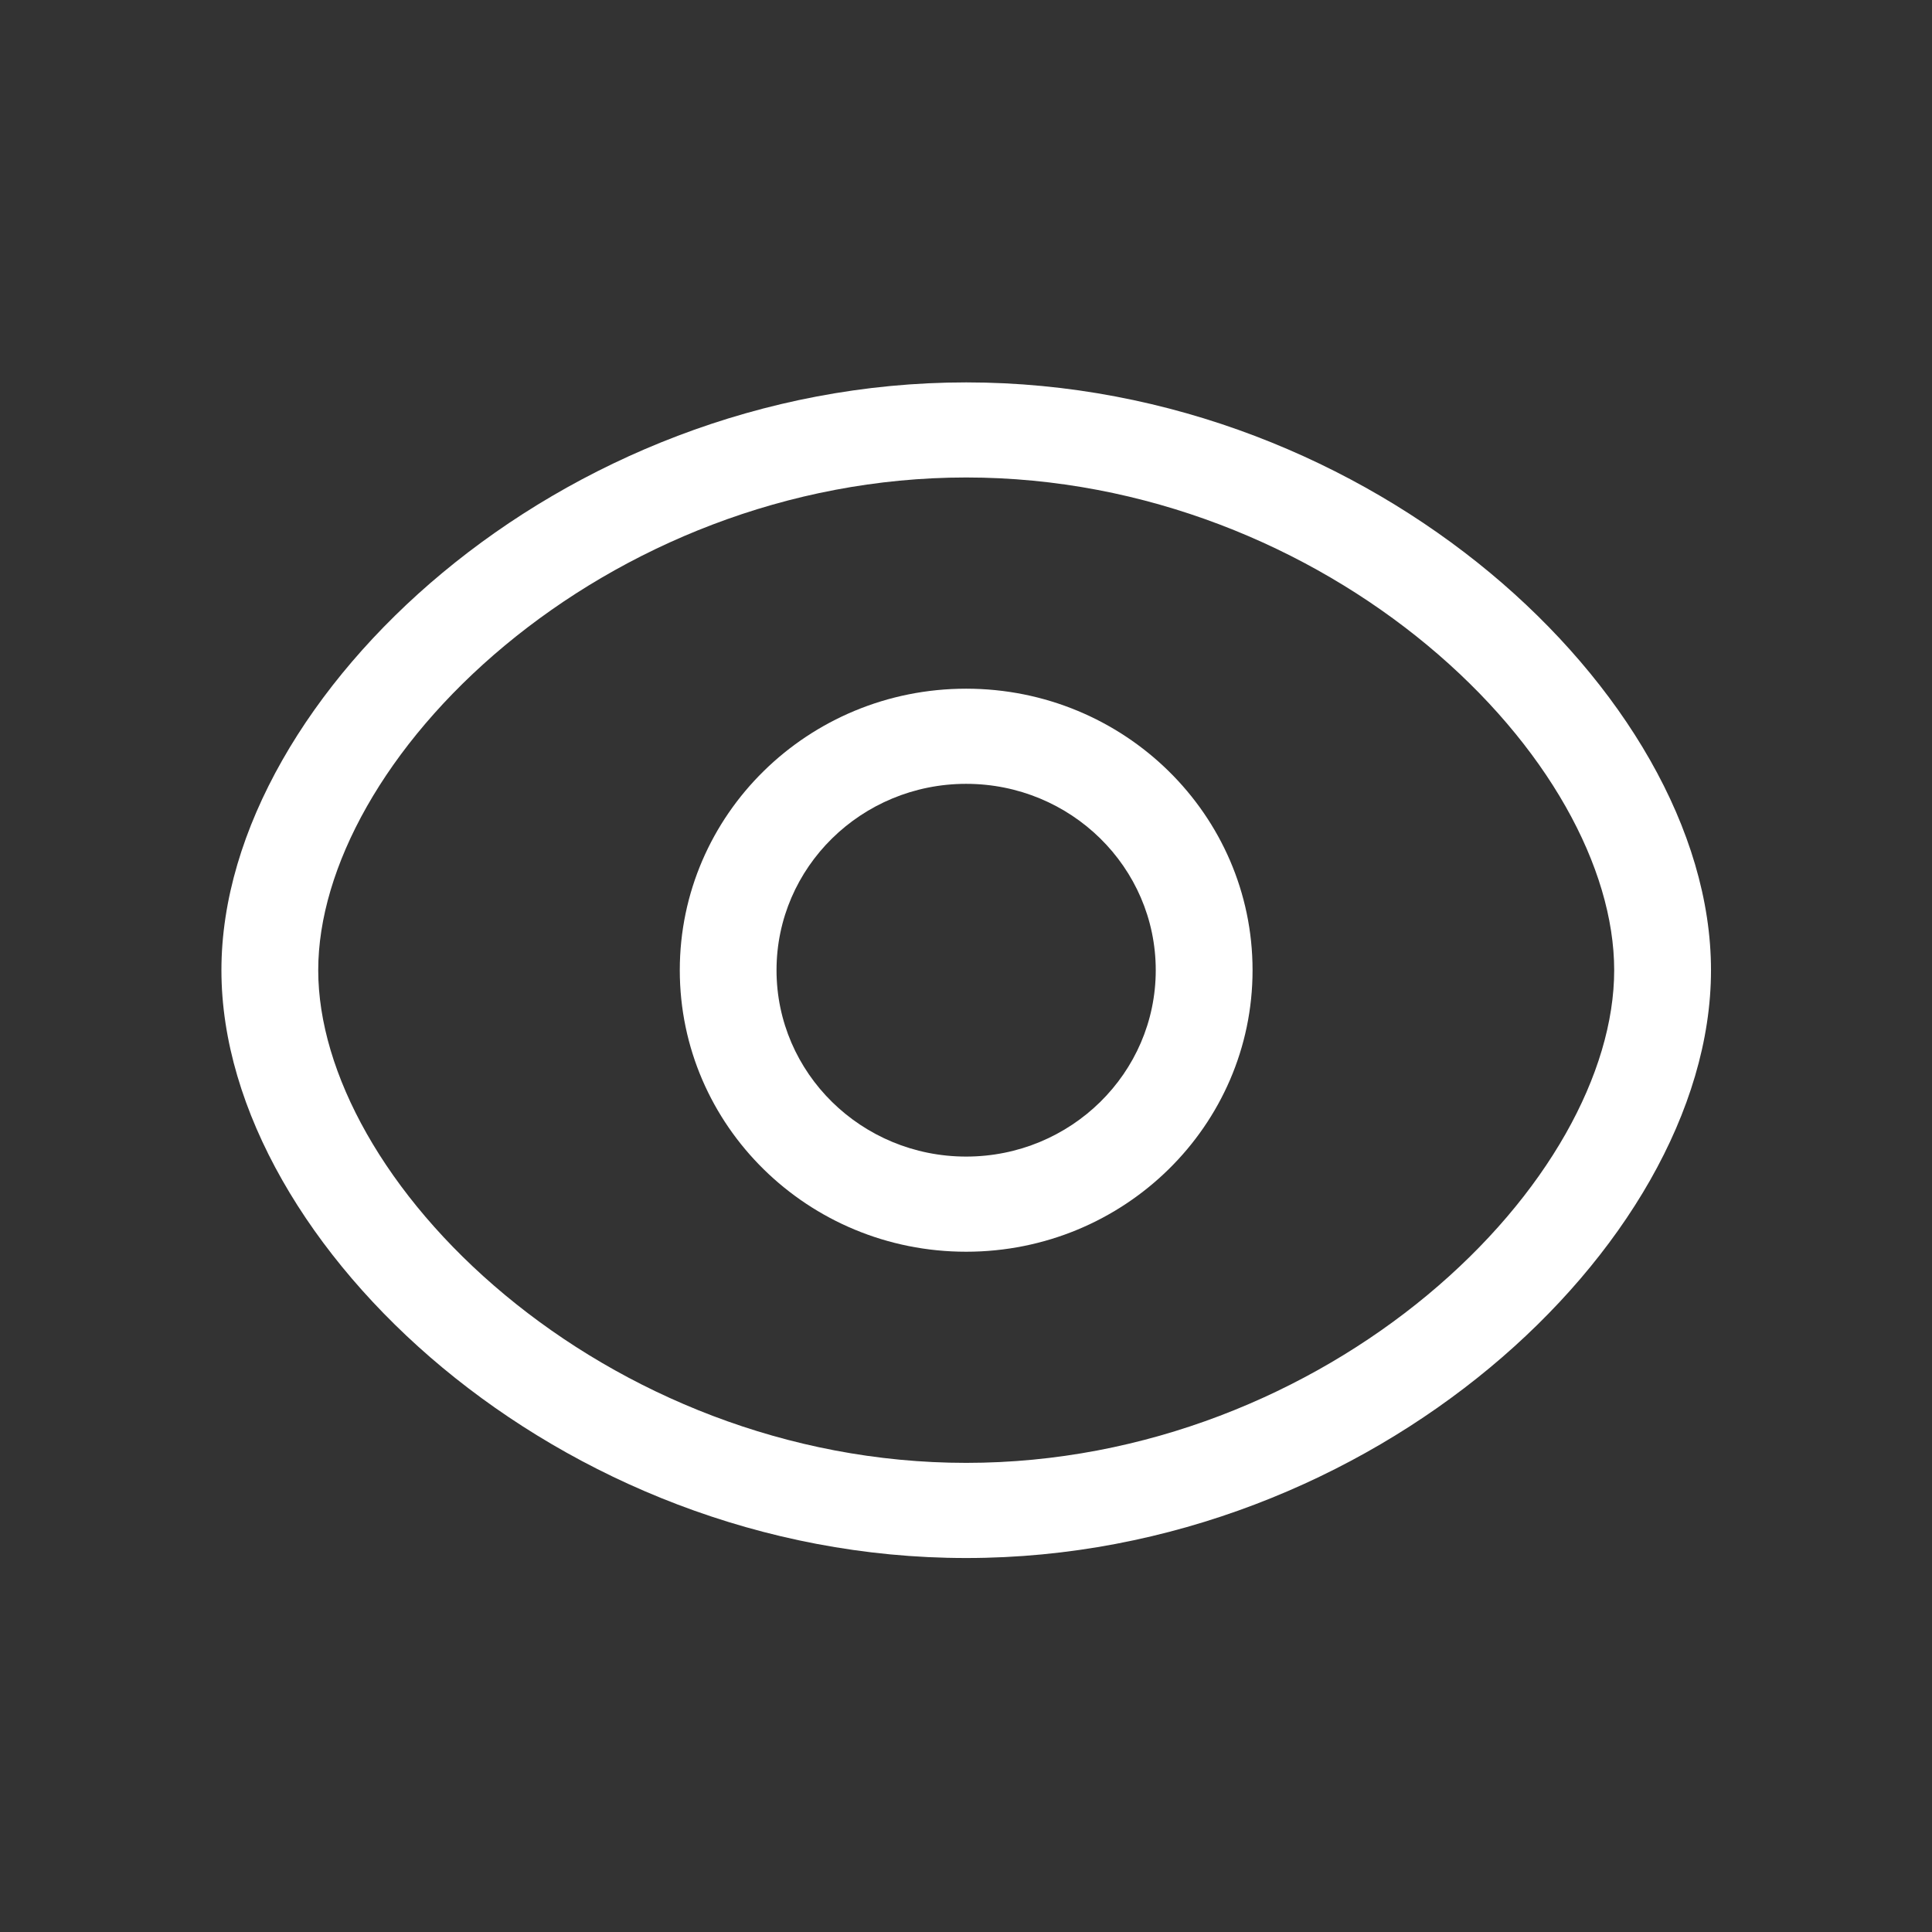 <svg width="28" height="28" viewBox="0 0 28 28" fill="none" xmlns="http://www.w3.org/2000/svg">
<rect x="0" y="0" width="28" height="28" fill="#333333" stroke="none"/>
<path d="M16.75 14.061C16.75 15.552 15.52 16.762 14.002 16.762V18.141C16.294 18.141 18.153 16.314 18.153 14.061H16.75ZM14.002 16.762C12.485 16.762 11.254 15.552 11.254 14.061H9.852C9.852 16.314 11.71 18.141 14.002 18.141V16.762ZM11.254 14.061C11.254 12.569 12.485 11.36 14.002 11.36V9.981C11.71 9.981 9.852 11.807 9.852 14.061H11.254ZM14.002 11.36C15.52 11.36 16.75 12.569 16.75 14.061H18.153C18.153 11.807 16.294 9.981 14.002 9.981V11.36Z" fill="white"/>
<path d="M3.209 14.061C3.209 16.092 4.493 18.225 6.413 19.821C8.352 21.432 11.032 22.58 14.003 22.58V21.201C11.399 21.201 9.033 20.193 7.319 18.768C5.587 17.328 4.612 15.547 4.612 14.061H3.209ZM14.003 22.58C16.973 22.58 19.653 21.433 21.592 19.822C23.512 18.227 24.797 16.093 24.797 14.061H23.394C23.394 15.548 22.419 17.33 20.687 18.769C18.972 20.193 16.606 21.201 14.003 21.201V22.58ZM24.797 14.061C24.797 12.028 23.512 9.895 21.592 8.299C19.653 6.689 16.973 5.542 14.003 5.542V6.92C16.606 6.92 18.972 7.928 20.687 9.352C22.419 10.791 23.394 12.573 23.394 14.061H24.797ZM14.003 5.542C11.032 5.542 8.352 6.689 6.413 8.301C4.493 9.897 3.209 12.03 3.209 14.061H4.612C4.612 12.575 5.587 10.793 7.319 9.353C9.033 7.929 11.399 6.92 14.003 6.92V5.542Z" fill="white"/>
</svg>
